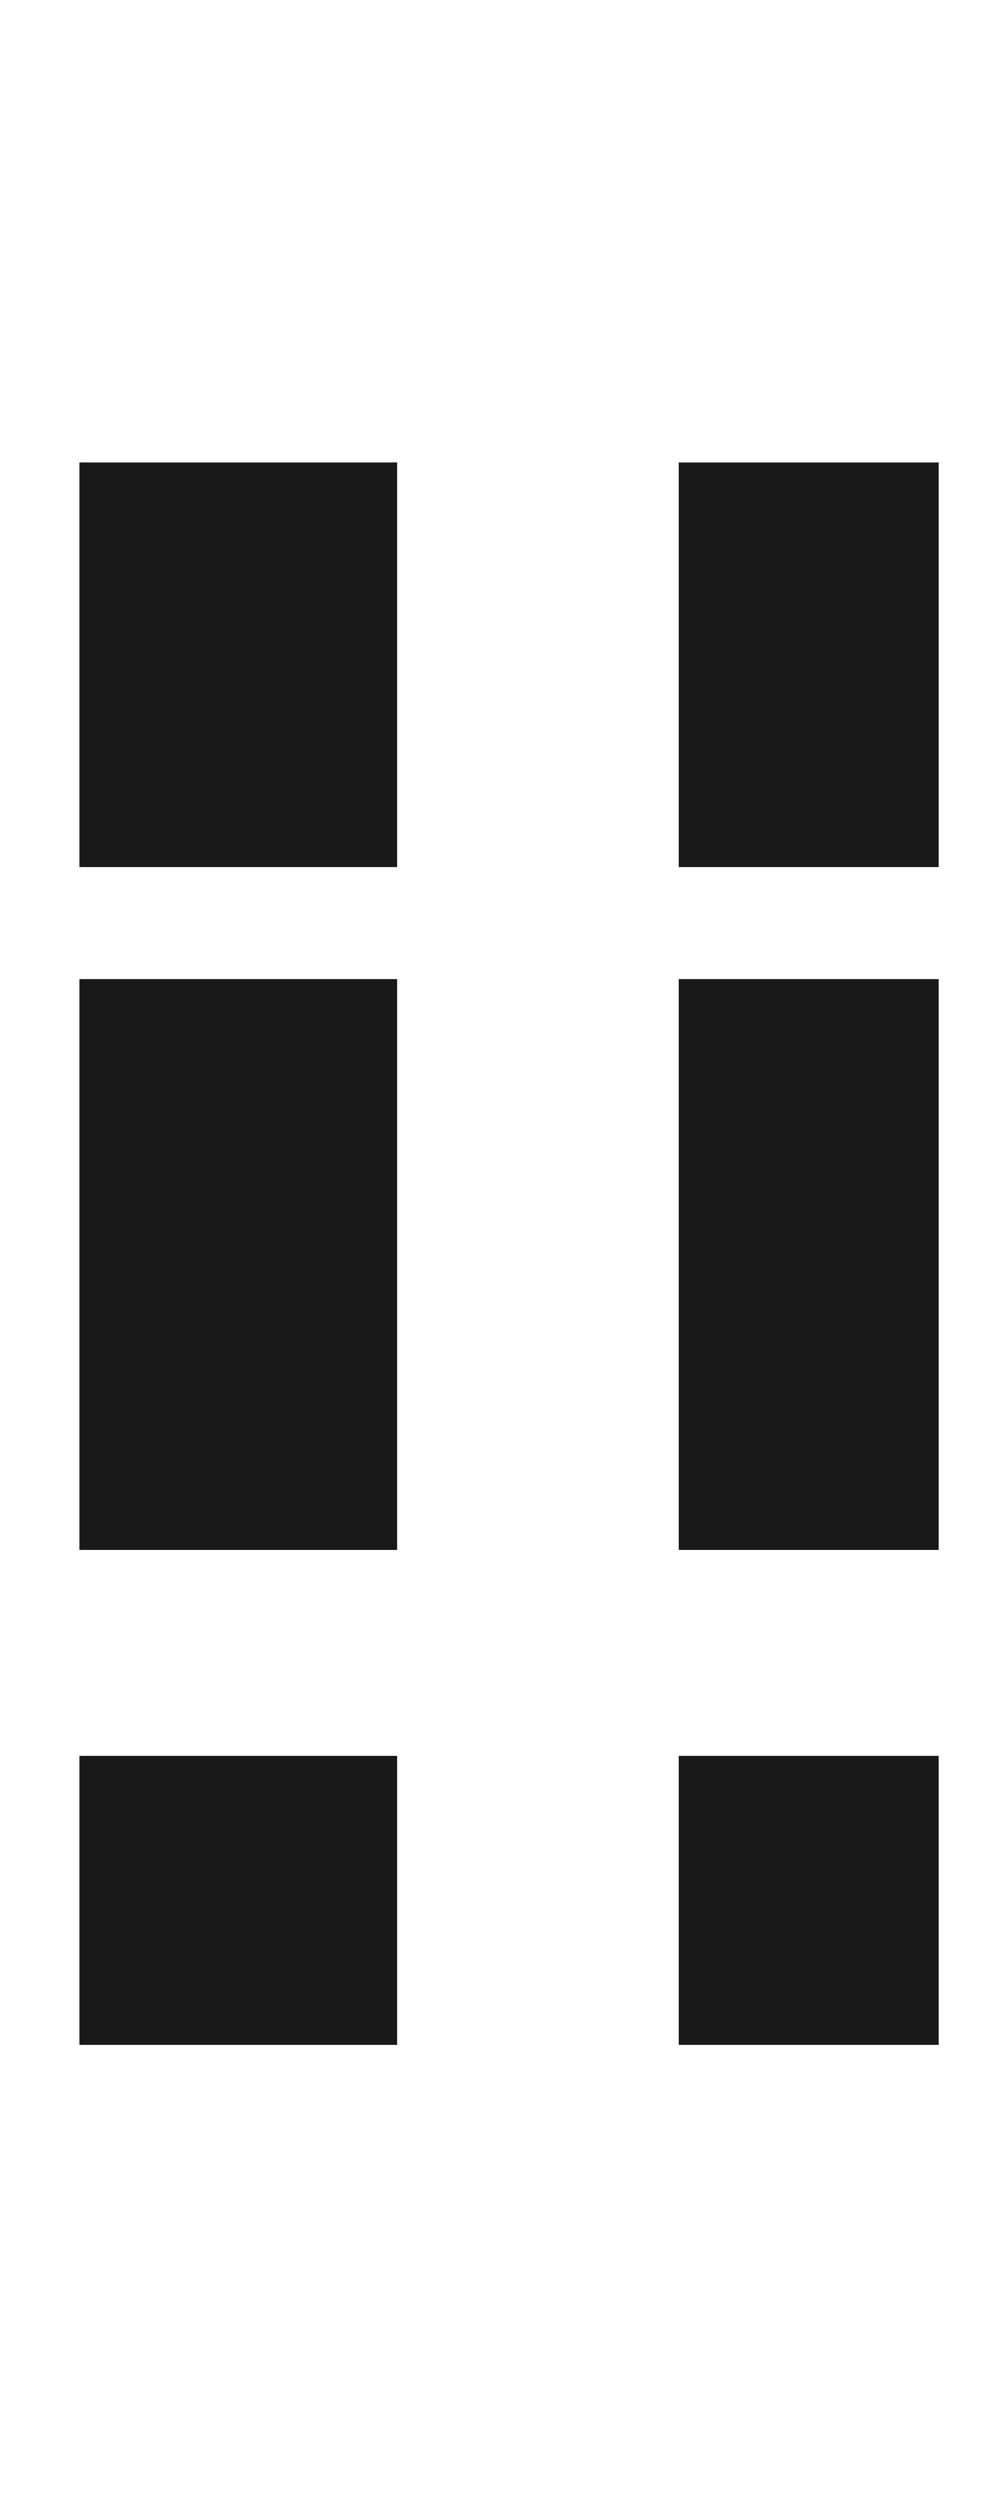 <?xml version="1.0" encoding="UTF-8" standalone="no"?>
<svg xmlns:ffdec="https://www.free-decompiler.com/flash" xmlns:xlink="http://www.w3.org/1999/xlink" ffdec:objectType="frame" height="69.2px" width="27.2px" xmlns="http://www.w3.org/2000/svg">
  <g transform="matrix(2.0, 0.0, 0.0, 2.0, 14.1, 34.7)">
    <clipPath id="clipPath0" transform="matrix(1.0, 0.0, 0.0, 1.0, 0.0, 0.0)">
      <path d="M-5.95 -10.95 L5.95 -10.95 5.95 10.95 -5.95 10.95 -5.95 -10.95" fill="#000000" fill-opacity="0.8" fill-rule="evenodd" stroke="none"/>
    </clipPath>
    <g clip-path="url(#clipPath0)">
      <use ffdec:characterId="72" height="21.95" transform="matrix(1.0, 0.0, 0.0, 1.0, -5.95, -10.95)" width="12.0" xlink:href="#shape1"/>
    </g>
  </g>
  <defs>
    <g id="shape1" transform="matrix(1.0, 0.0, 0.0, 1.0, 5.95, 10.95)">
      <path d="M2.35 -3.8 L5.95 -3.8 5.95 4.1 2.35 4.1 2.35 -3.8 M5.95 -5.35 L2.35 -5.35 2.35 -10.95 5.95 -10.95 5.95 -6.1 6.0 -5.75 5.95 -5.35 M-1.55 -5.35 L-5.95 -5.35 -5.95 -10.95 -1.55 -10.95 -1.55 -5.35 M-5.95 -3.8 L-1.55 -3.8 -1.55 4.1 -5.95 4.1 -5.95 -3.8 M2.35 10.95 L2.35 6.95 6.05 6.95 6.05 9.9 5.95 10.0 5.95 10.95 4.45 10.95 3.9 11.0 3.4 10.95 2.35 10.95 M-5.95 10.95 L-5.95 6.95 -1.55 6.95 -1.55 10.95 -5.95 10.95" fill="#000000" fill-opacity="0.902" fill-rule="evenodd" stroke="none"/>
    </g>
  </defs>
</svg>

